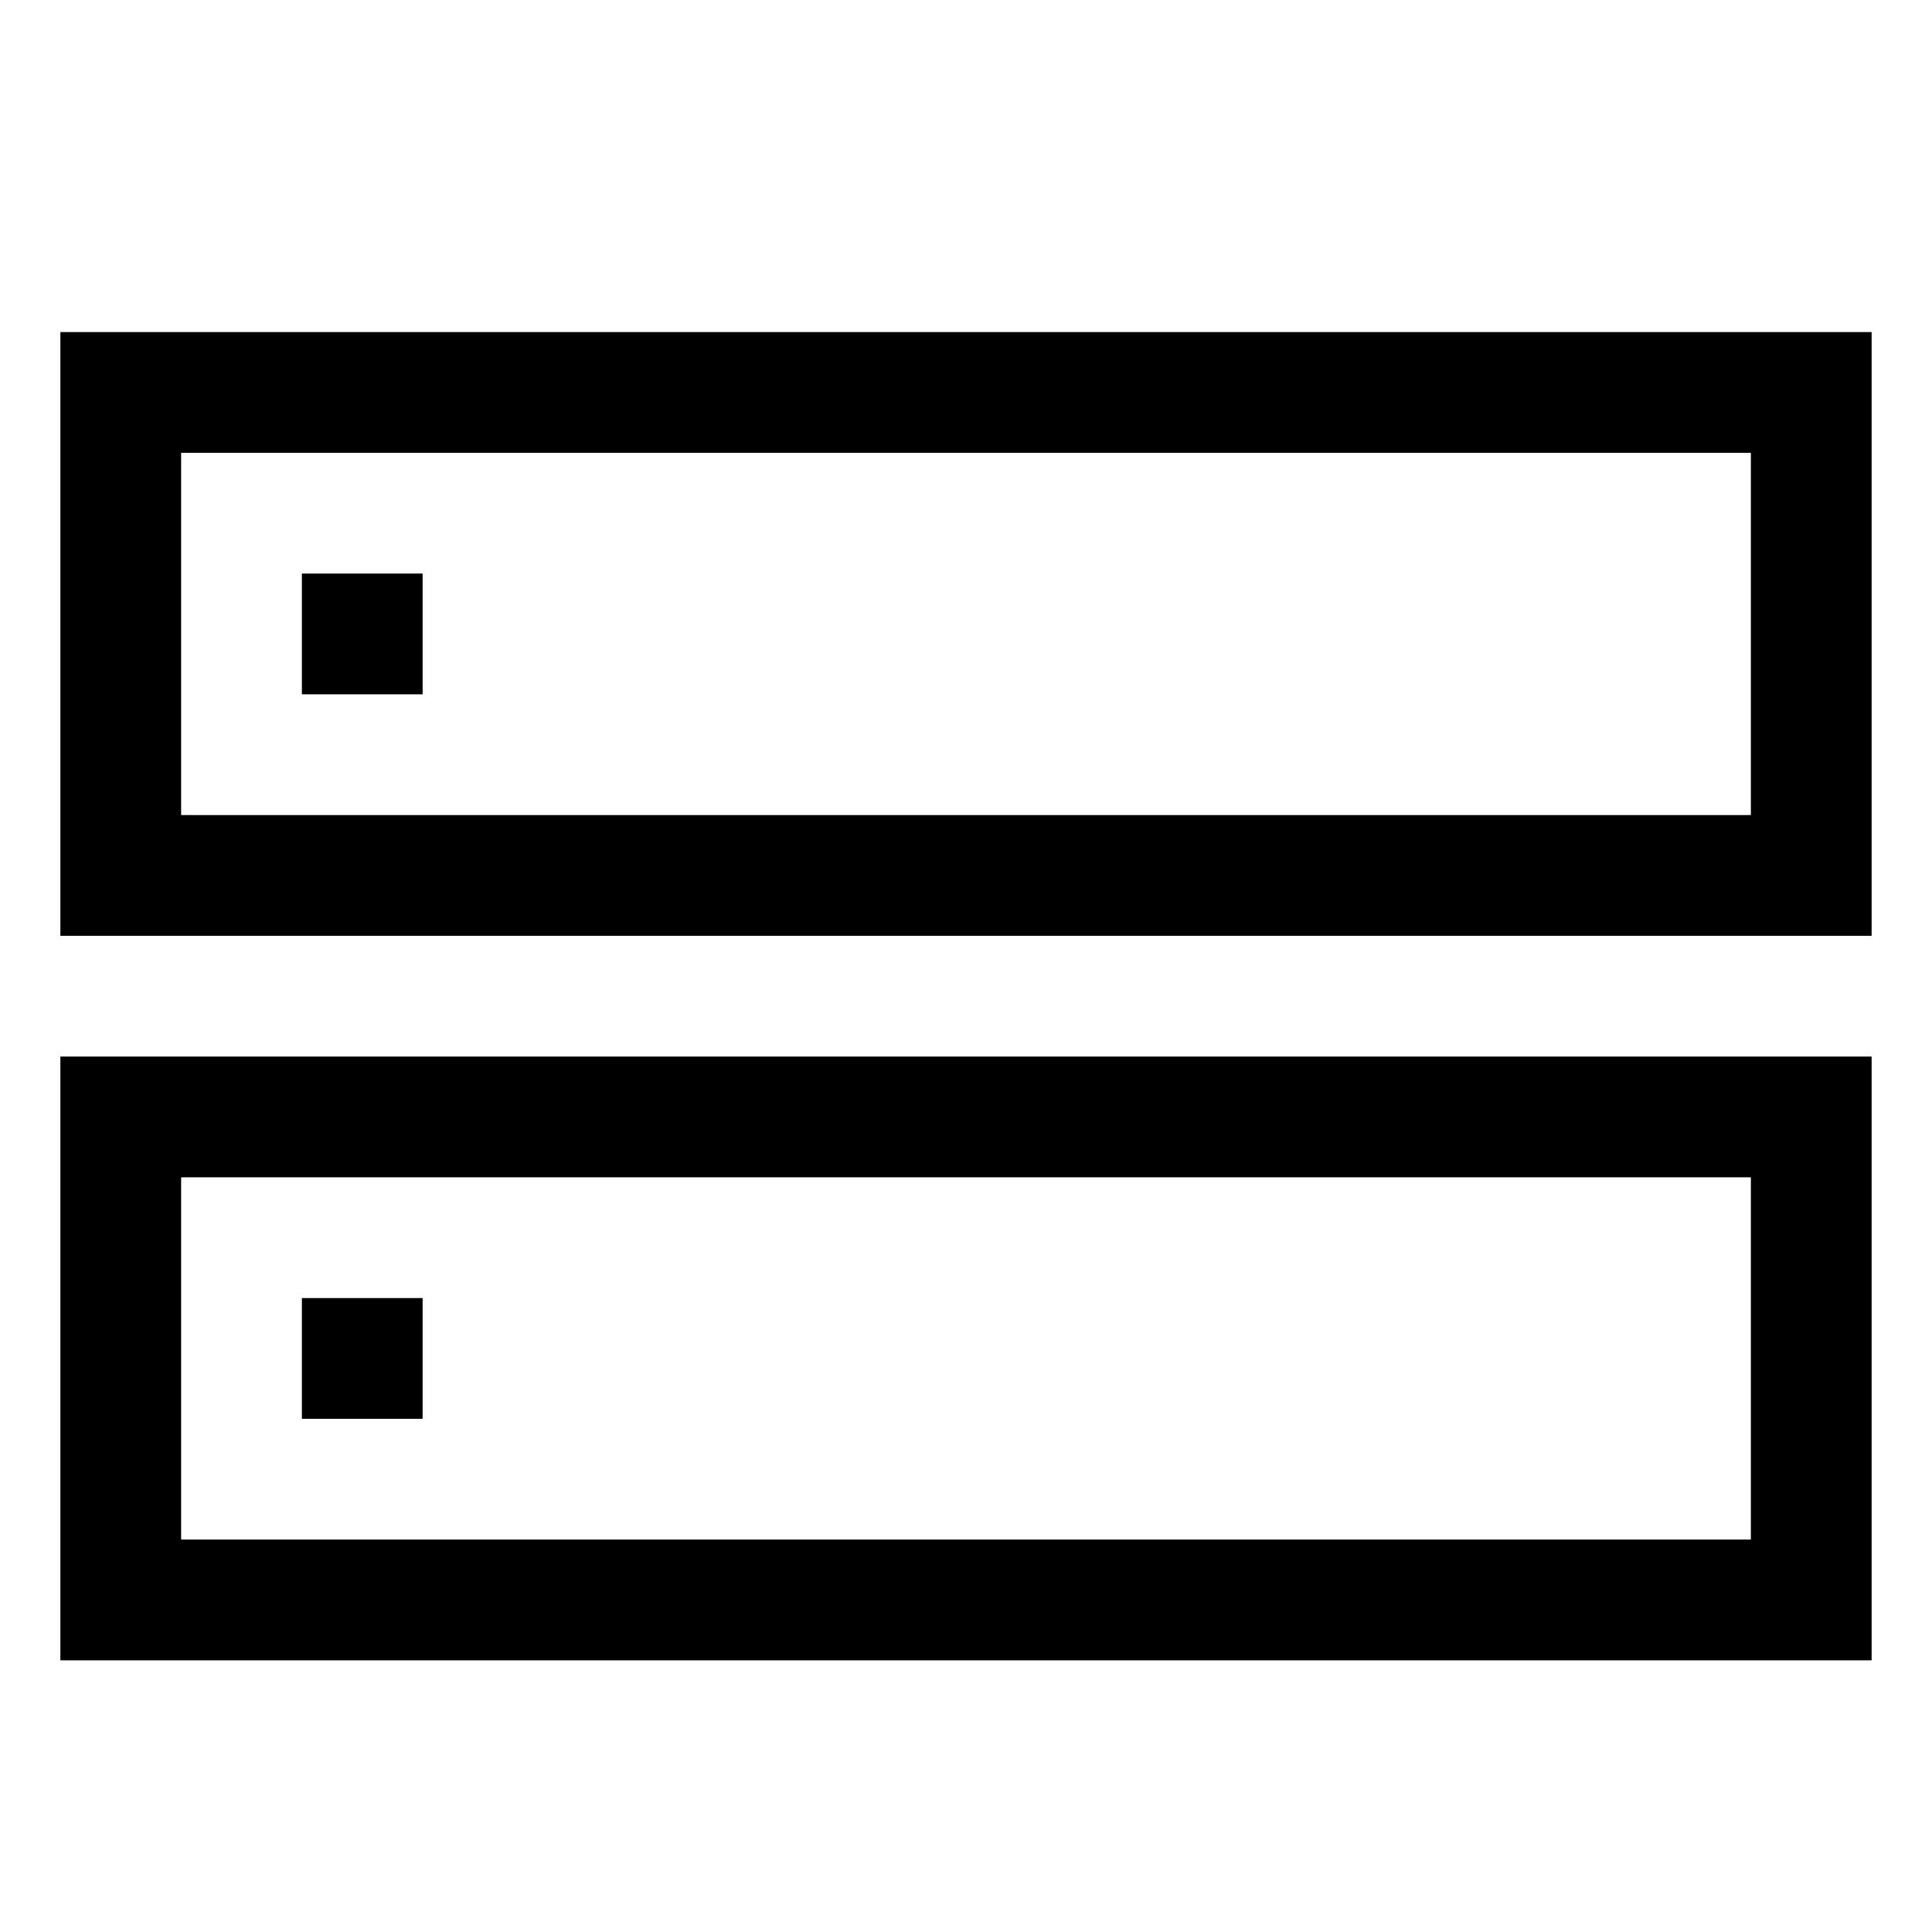 <svg id="export" xmlns="http://www.w3.org/2000/svg" viewBox="0 0 512 512">
  <defs>
    <style>
      .cls-1 {
        fill: currentColor;
      }
    </style>
  </defs>
  <title>dns</title>
  <g>
    <path class="cls-1" d="M16,88V248H496V88ZM464,216H48V120H464Z"/>
    <path class="cls-1" d="M16,440H496V280H16ZM48,312H464v96H48Z"/>
    <rect class="cls-1" x="80" y="152" width="32" height="32"/>
    <rect class="cls-1" x="80" y="344" width="32" height="32"/>
  </g>
</svg>
